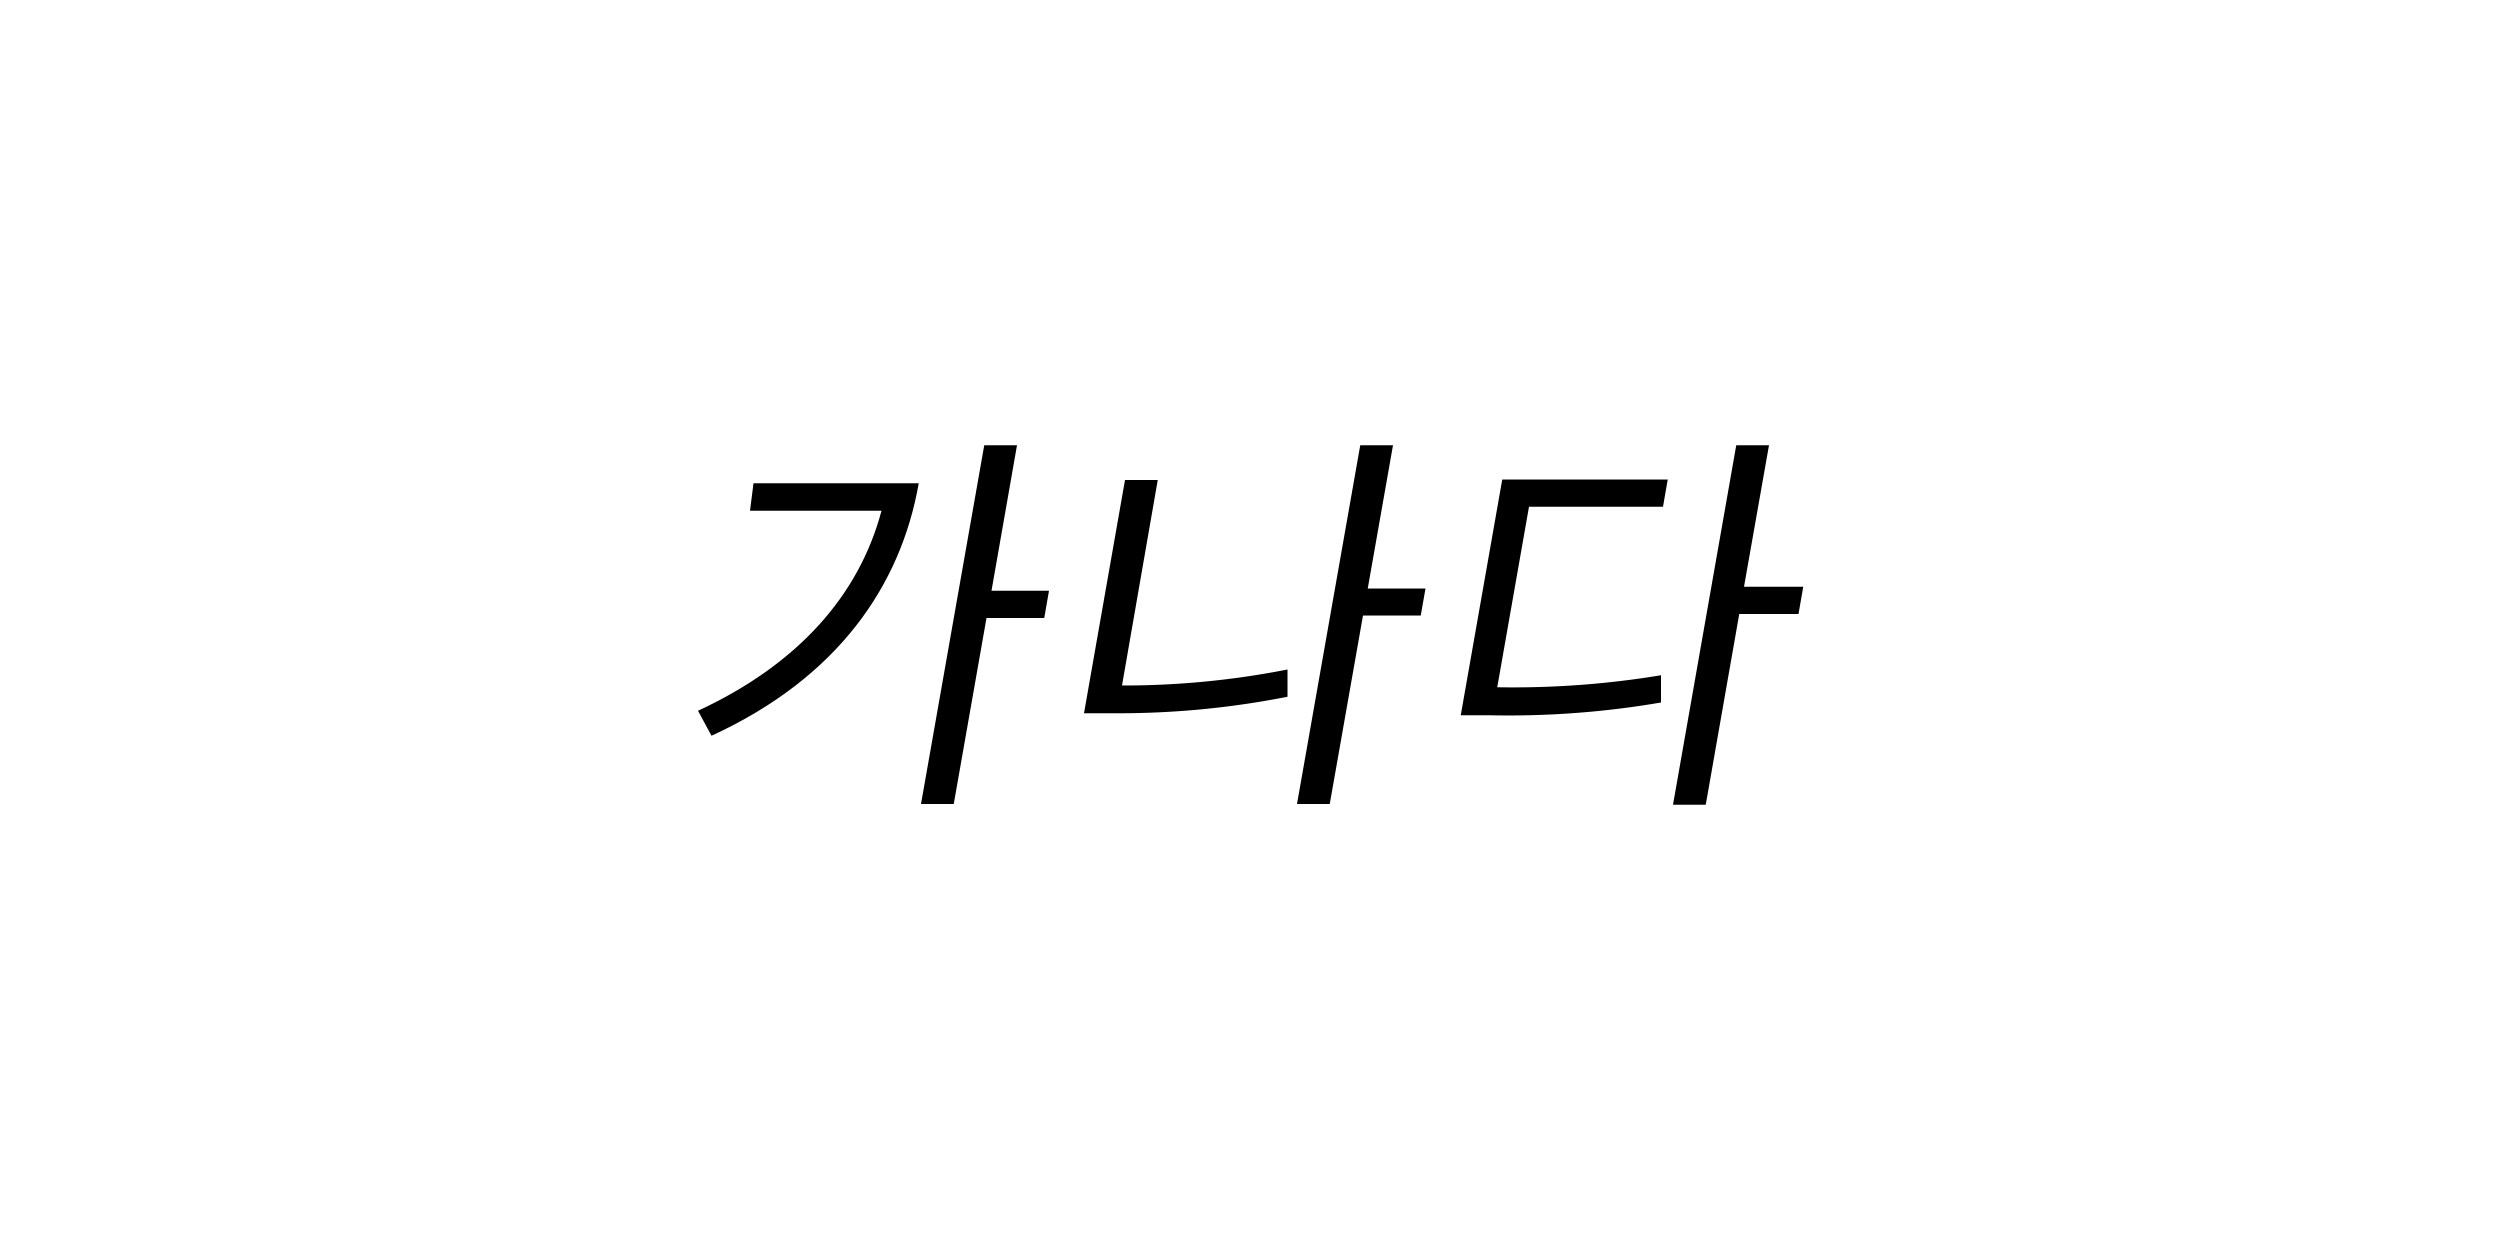 <svg id="레이어_1" data-name="레이어 1" xmlns="http://www.w3.org/2000/svg" viewBox="0 0 100 50"><path d="M30,20.43h5.26c-.9,3.39-3.35,6.15-7.34,8l.54,1c5.05-2.32,7.57-6,8.29-10.1H30.14Z"/><path d="M46.31,19.2H45l-1.64,9.33H44.5a34.85,34.85,0,0,0,7-.66l0-1.09a33.91,33.91,0,0,1-6.62.64Z"/><polygon points="40.68 17.81 39.37 17.81 36.84 32.16 38.15 32.16 39.46 24.72 41.77 24.72 41.96 23.63 39.66 23.63 40.68 17.81"/><polygon points="69.76 23.47 70.76 17.81 69.45 17.81 66.92 32.19 68.23 32.19 69.57 24.56 71.94 24.56 72.13 23.47 69.76 23.47"/><polygon points="55.72 17.81 54.41 17.81 51.88 32.16 53.19 32.16 54.52 24.62 56.83 24.62 57.02 23.54 54.71 23.54 55.72 17.81"/><path d="M58.43,28.61h1.13a36,36,0,0,0,6.88-.51l0-1.09a36.18,36.18,0,0,1-6.55.48l1.27-7.22h5.36l.19-1.09H60.09Z"/></svg>